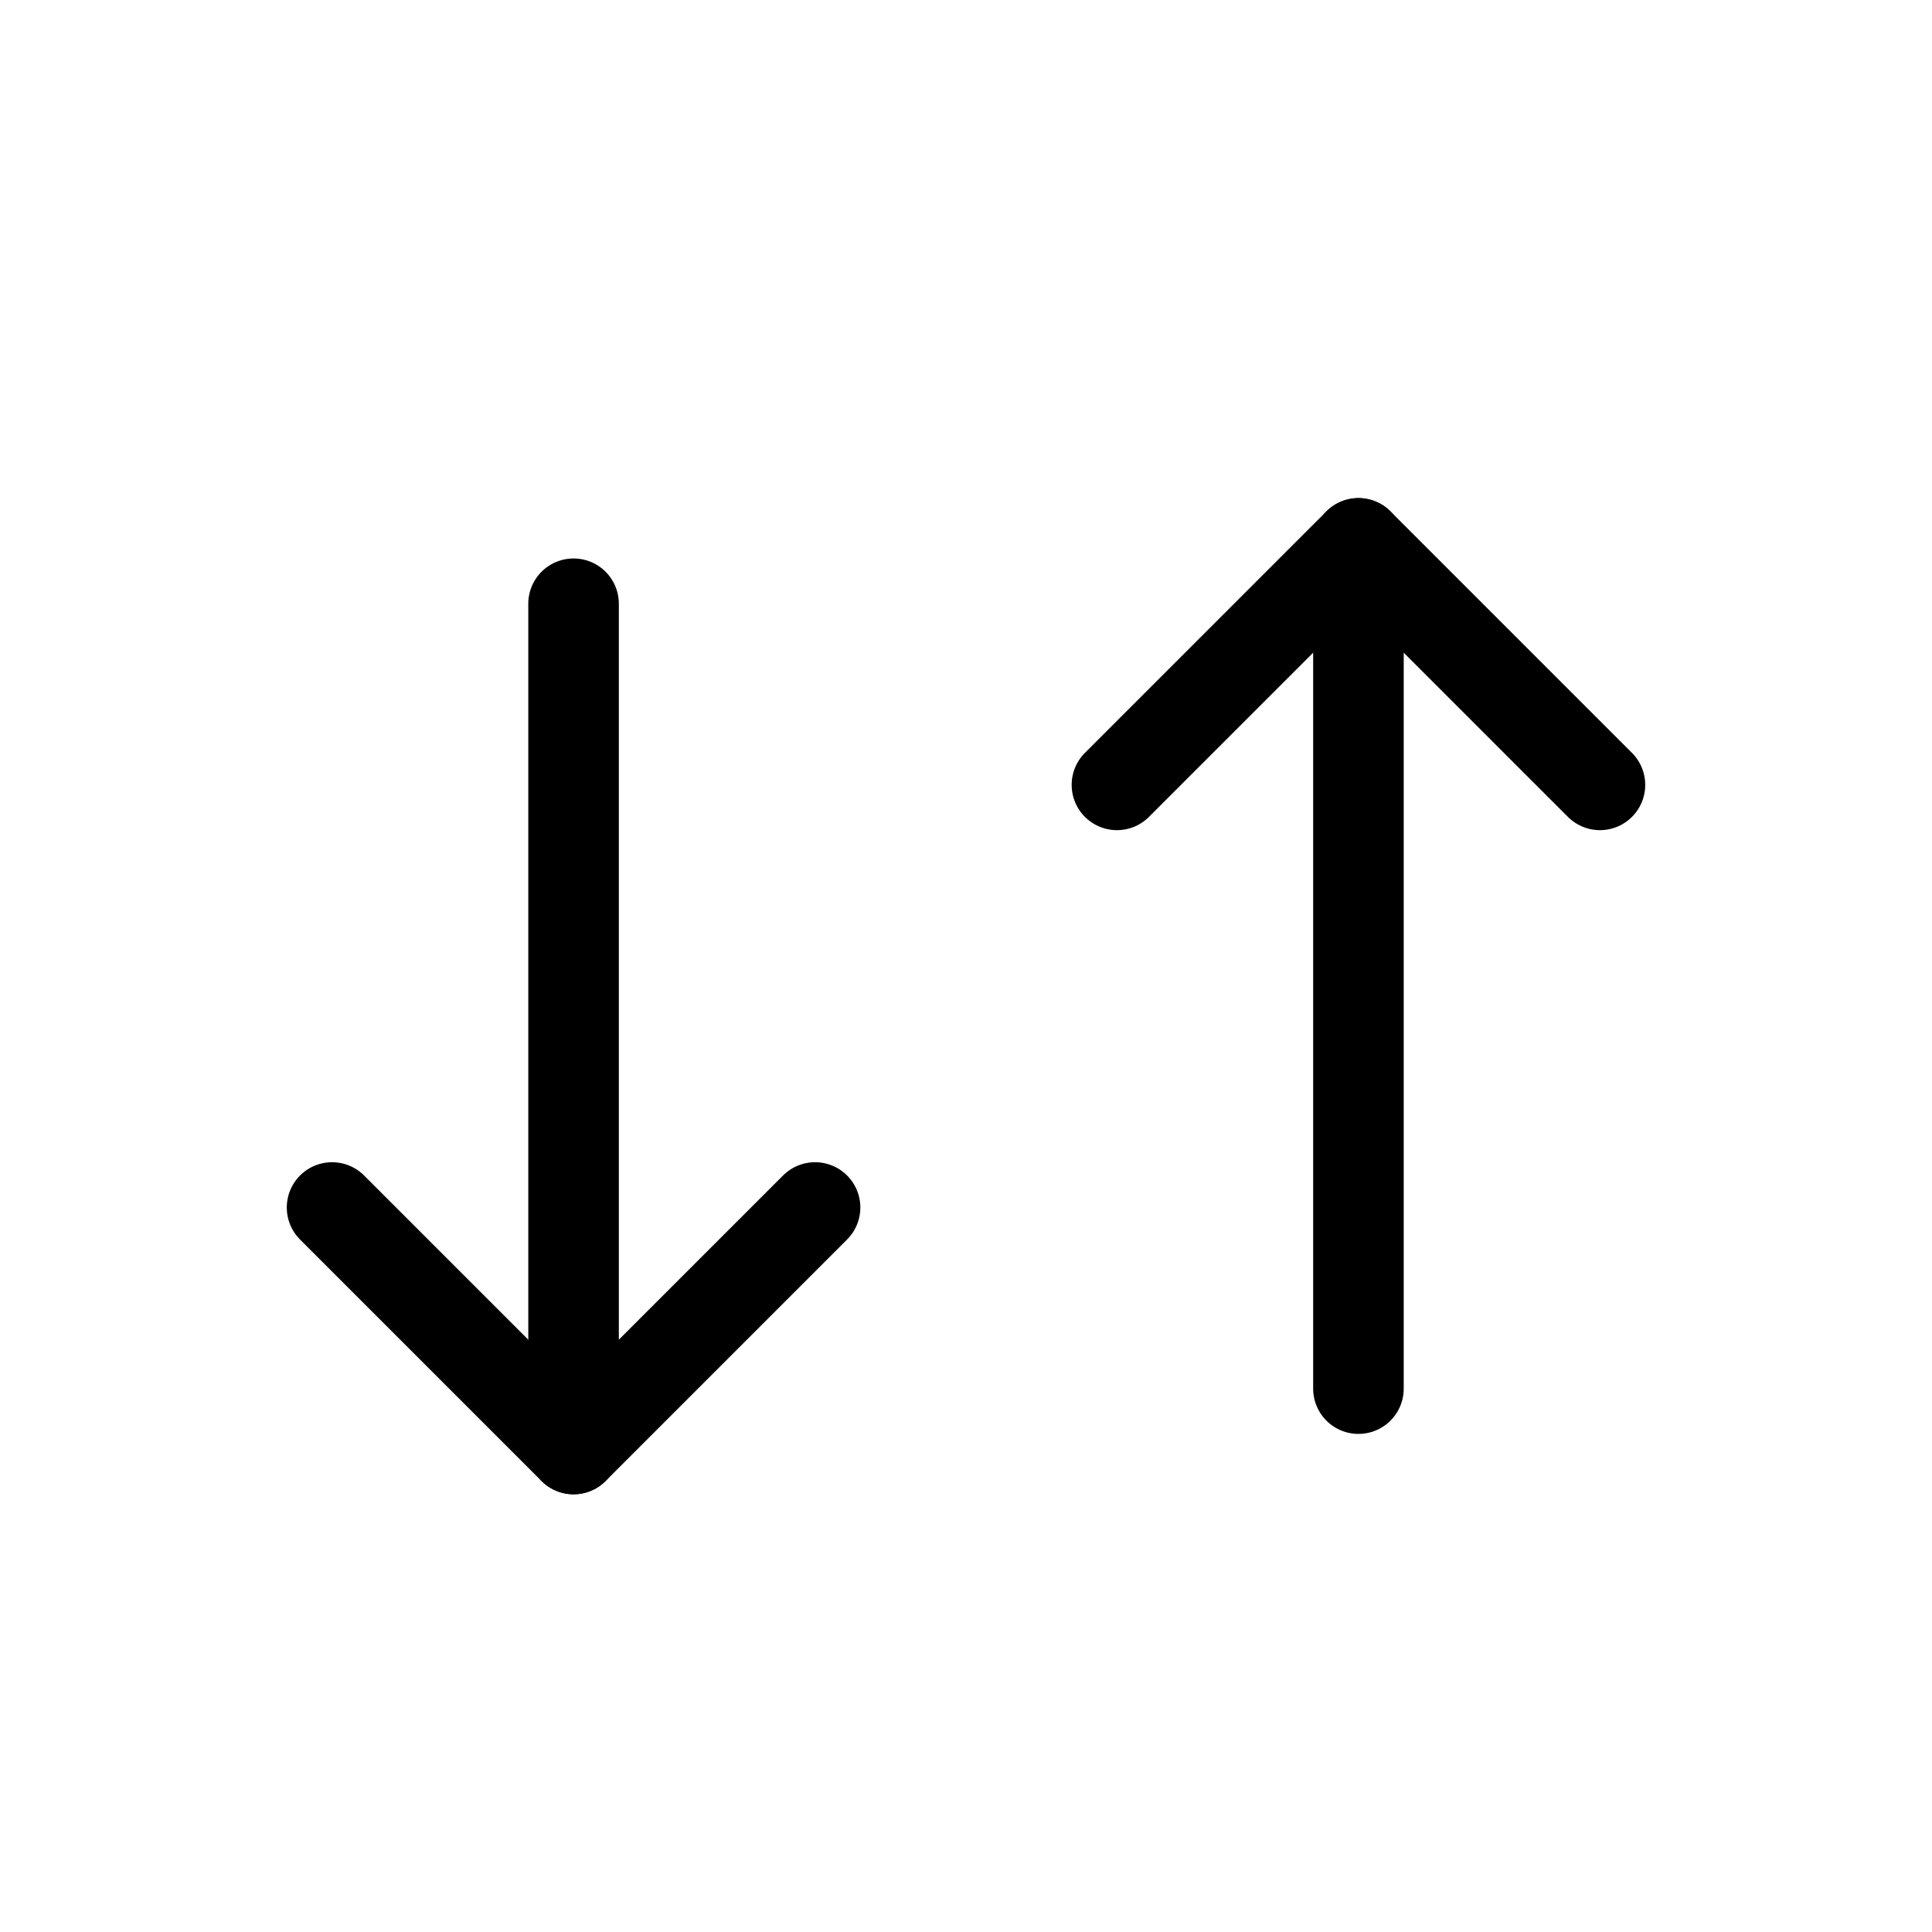 <svg width="32" height="32" viewBox="0 0 32 32" fill="none" xmlns="http://www.w3.org/2000/svg">
  <path d="M9.5 10L9.5 24" stroke="currentColor" stroke-width="1.5" stroke-linecap="round" stroke-linejoin="round" />
  <path d="M13.5 20L9.5 24L5.5 20" stroke="currentColor" stroke-width="1.5" stroke-linecap="round" stroke-linejoin="round" />
  <path d="M22.5 23L22.5 9" stroke="currentColor" stroke-width="1.5" stroke-linecap="round" stroke-linejoin="round" />
  <path d="M18.5 13L22.5 9L26.5 13" stroke="currentColor" stroke-width="1.5" stroke-linecap="round" stroke-linejoin="round" />
</svg>